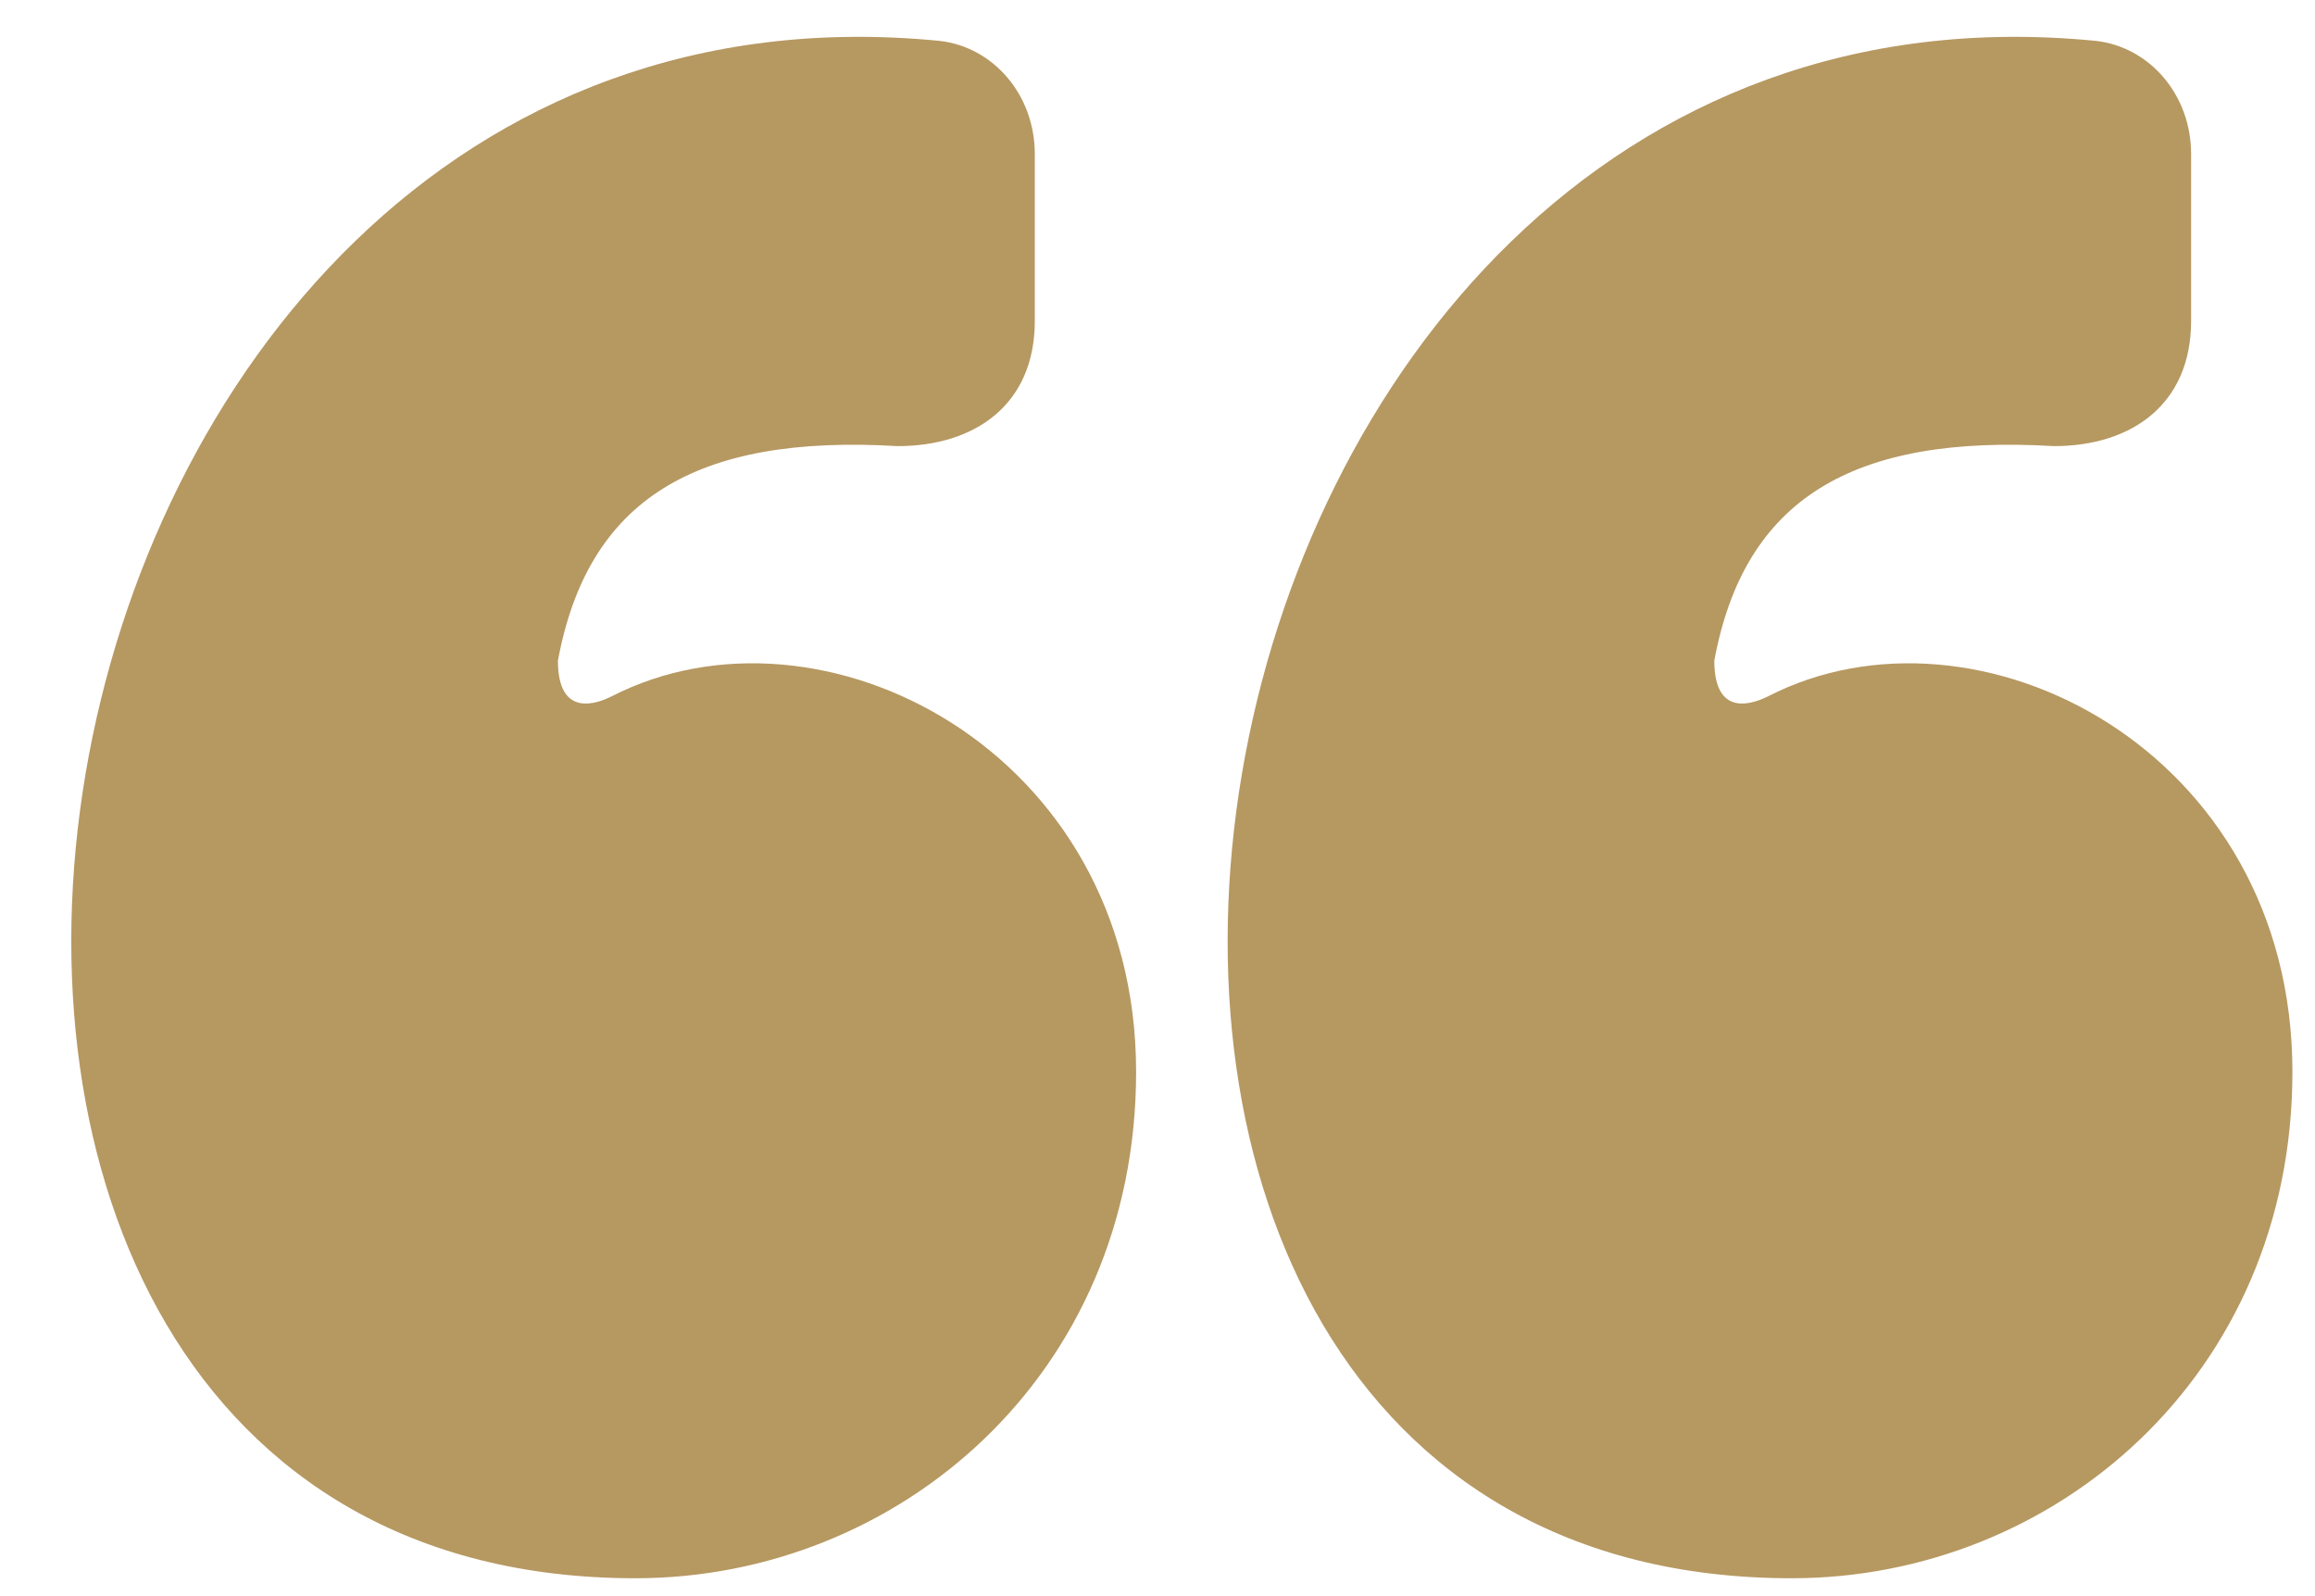 <svg width="29" height="20" viewBox="0 0 29 20" fill="none" xmlns="http://www.w3.org/2000/svg">
<path d="M26.253 0.512C14.083 -0.682 11.171 19.776 22.445 19.776C25.731 19.776 28.717 17.238 28.717 13.43C28.717 9.398 24.76 7.382 22.147 8.726C21.997 8.8 21.475 9.024 21.475 8.278C21.848 6.262 23.192 5.44 25.731 5.59C26.701 5.59 27.448 5.067 27.448 4.022V1.931C27.448 1.184 26.925 0.587 26.253 0.512ZM6.989 8.278C7.363 6.262 8.707 5.44 11.245 5.59C12.216 5.59 12.963 5.067 12.963 4.022V1.931C12.963 1.184 12.44 0.587 11.768 0.512C-0.403 -0.682 -3.315 19.776 7.96 19.776C11.245 19.776 14.232 17.238 14.232 13.43C14.232 9.398 10.275 7.382 7.661 8.726C7.512 8.8 6.989 9.024 6.989 8.278Z" fill="#B69861"/>
</svg>
